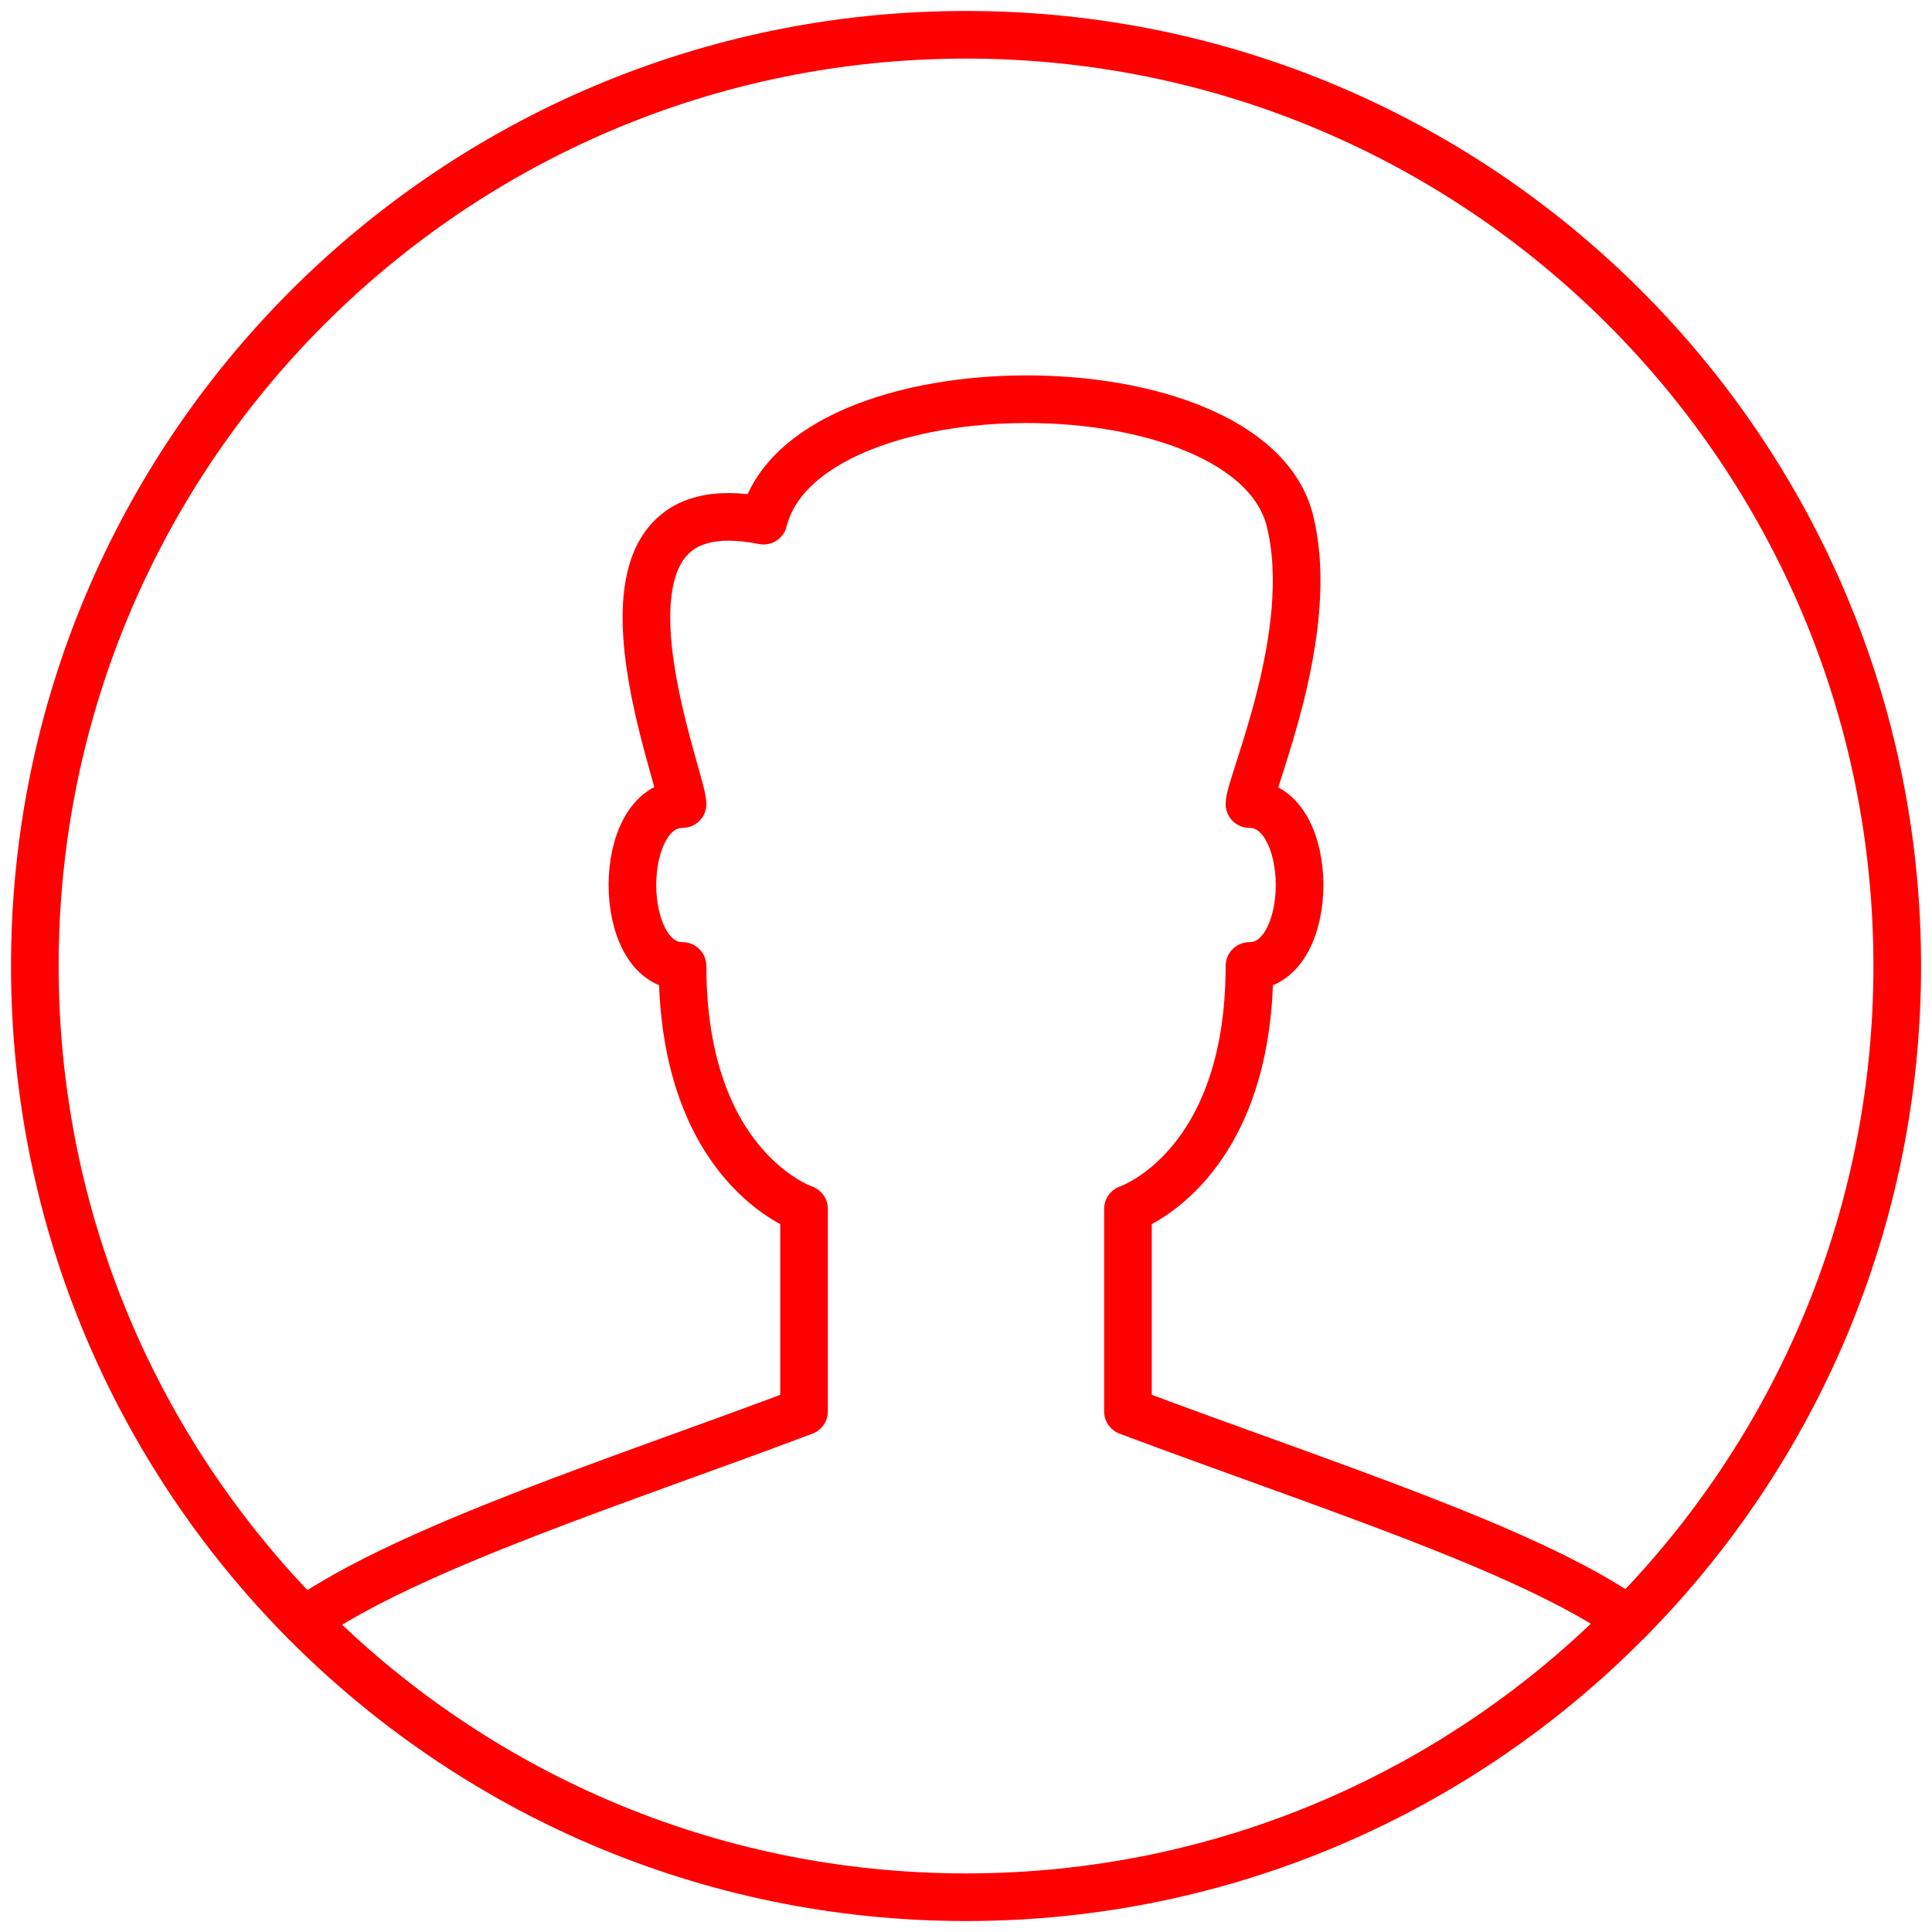 <?xml version="1.0" encoding="UTF-8"?>
<svg width="73px" height="73px" viewBox="0 0 73 73" version="1.1" xmlns="http://www.w3.org/2000/svg" xmlns:xlink="http://www.w3.org/1999/xlink">
    <!-- Generator: Sketch 41.2 (35397) - http://www.bohemiancoding.com/sketch -->
    <title>Stroke 2472 + Stroke 2473</title>
    <desc>Created with Sketch.</desc>
    <defs></defs>
    <g id="ARABIC" stroke="none" stroke-width="1" fill="none" fill-rule="evenodd" stroke-linejoin="round">
        <g id="headway_regular_spanish_desktop" transform="translate(-697, -2057)" stroke="#FF0000" stroke-width="1.8">
            <g id="Group-10" transform="translate(65, 2004)">
                <g id="Stroke-2472-+-Stroke-2473" transform="translate(633, 54)">
                    <path d="M29.381,44.679 C29.381,44.679 24.79,43.15 24.79,35.499 C22.264,35.499 22.264,29.382 24.79,29.382 C24.79,28.355 20.202,17.142 27.85,18.673 C29.381,12.554 46.21,12.554 47.738,18.673 C48.799,22.917 46.21,28.63 46.21,29.382 C48.736,29.382 48.736,35.499 46.21,35.499 C46.21,43.15 41.619,44.679 41.619,44.679 L41.619,52.328 C49.199,55.169 56.702,57.521 60.544,60.207 C66.814,53.854 70.687,45.13 70.687,35.499 C70.687,16.065 54.931,0.314 35.501,0.314 C16.067,0.314 0.316,16.065 0.316,35.499 C0.316,45.147 4.201,53.885 10.488,60.243 C14.557,57.428 22.58,54.897 29.381,52.328 L29.381,44.679 L29.381,44.679 Z" id="Stroke-2472"></path>
                    <path d="M10.488,60.242 C16.867,66.69 25.715,70.686 35.501,70.686 C45.302,70.686 54.164,66.673 60.543,60.206" id="Stroke-2473"></path>
                </g>
            </g>
        </g>
    </g>
</svg>